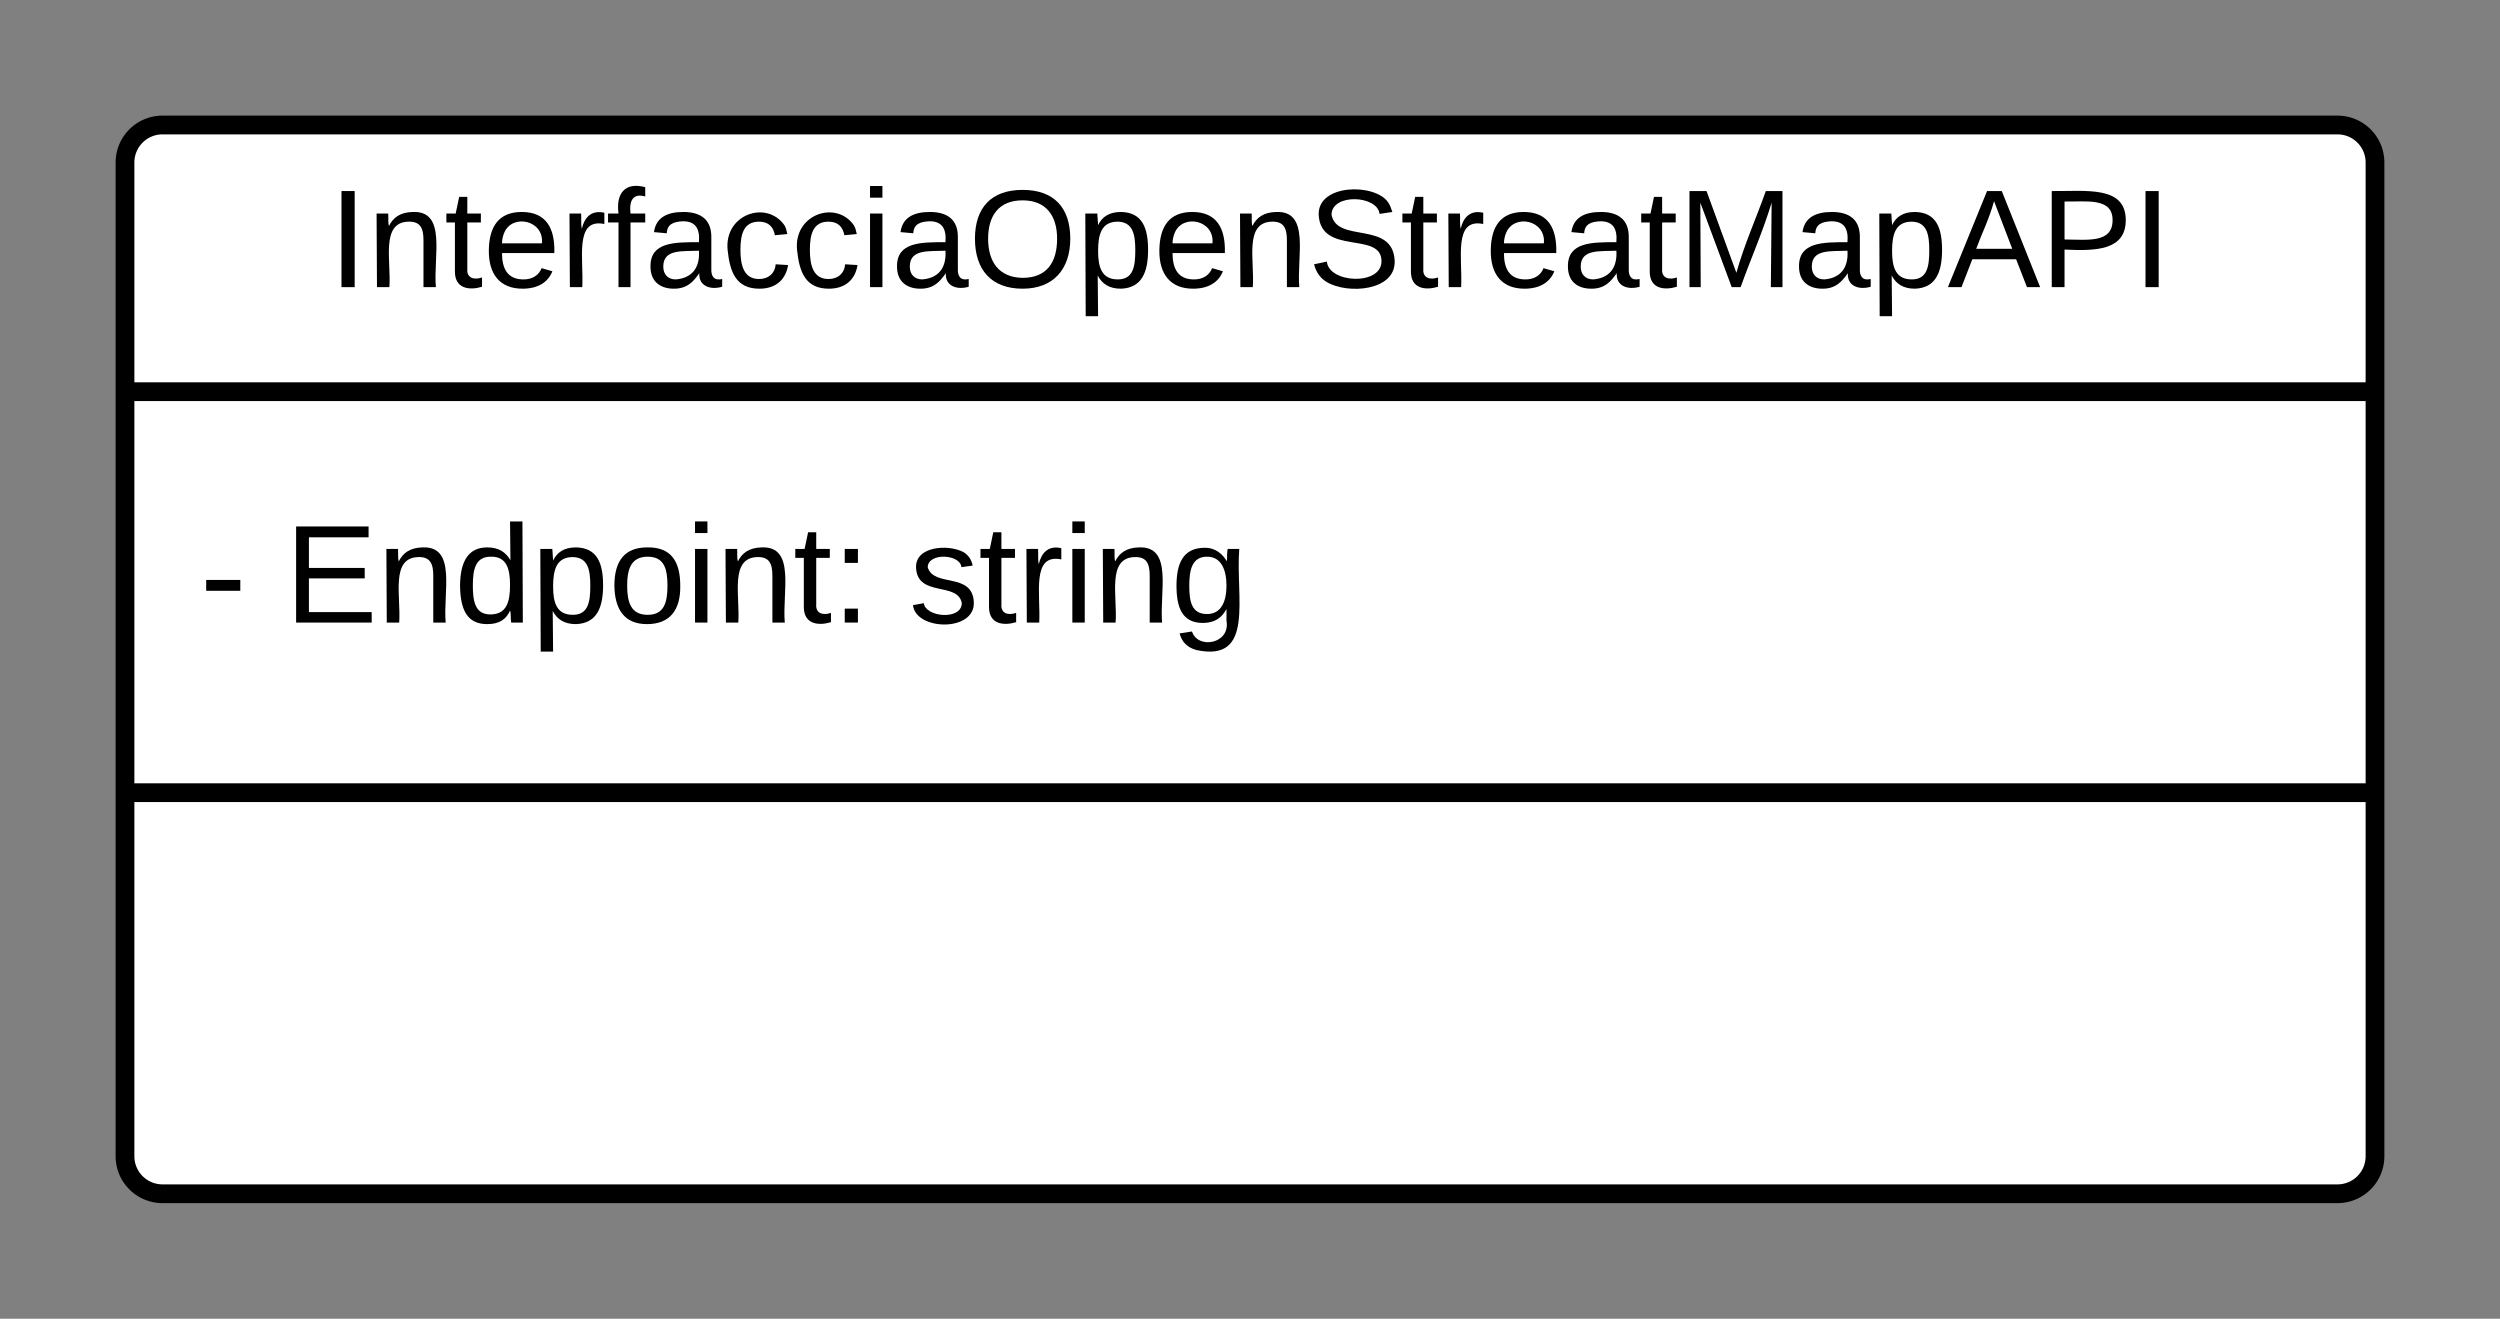 <svg xmlns="http://www.w3.org/2000/svg" xmlns:xlink="http://www.w3.org/1999/xlink" xmlns:lucid="lucid" width="400" height="211"><rect width="100%" height="100%" fill="#808080" stroke="none"/><g transform="translate(-660 -560)" lucid:page-tab-id="xyoc~1F4B1Qt"><path d="M680 586a6 6 0 0 1 6-6h348a6 6 0 0 1 6 6v159a6 6 0 0 1-6 6H686a6 6 0 0 1-6-6z" stroke="#000" stroke-width="3" fill="#fff"/><path d="M680 622.67h360m-360 64.16h360" stroke="#000" stroke-width="3" fill="none"/><use xlink:href="#a" transform="matrix(1,0,0,1,688,588) translate(24.593 17.944)"/><use xlink:href="#b" transform="matrix(1,0,0,1,692,630.667) translate(0 28.944)"/><use xlink:href="#c" transform="matrix(1,0,0,1,692,630.667) translate(13.519 28.944)"/><use xlink:href="#d" transform="matrix(1,0,0,1,692,630.667) translate(113.457 28.944)"/><defs><path d="M33 0v-248h34V0H33" id="e"/><path d="M117-194c89-4 53 116 60 194h-32v-121c0-31-8-49-39-48C34-167 62-67 57 0H25l-1-190h30c1 10-1 24 2 32 11-22 29-35 61-36" id="f"/><path d="M59-47c-2 24 18 29 38 22v24C64 9 27 4 27-40v-127H5v-23h24l9-43h21v43h35v23H59v120" id="g"/><path d="M100-194c63 0 86 42 84 106H49c0 40 14 67 53 68 26 1 43-12 49-29l28 8c-11 28-37 45-77 45C44 4 14-33 15-96c1-61 26-98 85-98zm52 81c6-60-76-77-97-28-3 7-6 17-6 28h103" id="h"/><path d="M114-163C36-179 61-72 57 0H25l-1-190h30c1 12-1 29 2 39 6-27 23-49 58-41v29" id="i"/><path d="M101-234c-31-9-42 10-38 44h38v23H63V0H32v-167H5v-23h27c-7-52 17-82 69-68v24" id="j"/><path d="M141-36C126-15 110 5 73 4 37 3 15-17 15-53c-1-64 63-63 125-63 3-35-9-54-41-54-24 1-41 7-42 31l-33-3c5-37 33-52 76-52 45 0 72 20 72 64v82c-1 20 7 32 28 27v20c-31 9-61-2-59-35zM48-53c0 20 12 33 32 33 41-3 63-29 60-74-43 2-92-5-92 41" id="k"/><path d="M96-169c-40 0-48 33-48 73s9 75 48 75c24 0 41-14 43-38l32 2c-6 37-31 61-74 61-59 0-76-41-82-99-10-93 101-131 147-64 4 7 5 14 7 22l-32 3c-4-21-16-35-41-35" id="l"/><path d="M24-231v-30h32v30H24zM24 0v-190h32V0H24" id="m"/><path d="M140-251c81 0 123 46 123 126C263-46 219 4 140 4 59 4 17-45 17-125s42-126 123-126zm0 227c63 0 89-41 89-101s-29-99-89-99c-61 0-89 39-89 99S79-25 140-24" id="n"/><path d="M115-194c55 1 70 41 70 98S169 2 115 4C84 4 66-9 55-30l1 105H24l-1-265h31l2 30c10-21 28-34 59-34zm-8 174c40 0 45-34 45-75s-6-73-45-74c-42 0-51 32-51 76 0 43 10 73 51 73" id="o"/><path d="M185-189c-5-48-123-54-124 2 14 75 158 14 163 119 3 78-121 87-175 55-17-10-28-26-33-46l33-7c5 56 141 63 141-1 0-78-155-14-162-118-5-82 145-84 179-34 5 7 8 16 11 25" id="p"/><path d="M240 0l2-218c-23 76-54 145-80 218h-23L58-218 59 0H30v-248h44l77 211c21-75 51-140 76-211h43V0h-30" id="q"/><path d="M205 0l-28-72H64L36 0H1l101-248h38L239 0h-34zm-38-99l-47-123c-12 45-31 82-46 123h93" id="r"/><path d="M30-248c87 1 191-15 191 75 0 78-77 80-158 76V0H30v-248zm33 125c57 0 124 11 124-50 0-59-68-47-124-48v98" id="s"/><g id="a"><use transform="matrix(0.062,0,0,0.062,0,0)" xlink:href="#e"/><use transform="matrix(0.062,0,0,0.062,6.173,0)" xlink:href="#f"/><use transform="matrix(0.062,0,0,0.062,18.519,0)" xlink:href="#g"/><use transform="matrix(0.062,0,0,0.062,24.691,0)" xlink:href="#h"/><use transform="matrix(0.062,0,0,0.062,37.037,0)" xlink:href="#i"/><use transform="matrix(0.062,0,0,0.062,44.383,0)" xlink:href="#j"/><use transform="matrix(0.062,0,0,0.062,50.556,0)" xlink:href="#k"/><use transform="matrix(0.062,0,0,0.062,62.901,0)" xlink:href="#l"/><use transform="matrix(0.062,0,0,0.062,74.012,0)" xlink:href="#l"/><use transform="matrix(0.062,0,0,0.062,85.123,0)" xlink:href="#m"/><use transform="matrix(0.062,0,0,0.062,90,0)" xlink:href="#k"/><use transform="matrix(0.062,0,0,0.062,102.346,0)" xlink:href="#n"/><use transform="matrix(0.062,0,0,0.062,119.63,0)" xlink:href="#o"/><use transform="matrix(0.062,0,0,0.062,131.975,0)" xlink:href="#h"/><use transform="matrix(0.062,0,0,0.062,144.321,0)" xlink:href="#f"/><use transform="matrix(0.062,0,0,0.062,156.667,0)" xlink:href="#p"/><use transform="matrix(0.062,0,0,0.062,171.481,0)" xlink:href="#g"/><use transform="matrix(0.062,0,0,0.062,177.654,0)" xlink:href="#i"/><use transform="matrix(0.062,0,0,0.062,185,0)" xlink:href="#h"/><use transform="matrix(0.062,0,0,0.062,197.346,0)" xlink:href="#k"/><use transform="matrix(0.062,0,0,0.062,209.691,0)" xlink:href="#g"/><use transform="matrix(0.062,0,0,0.062,215.864,0)" xlink:href="#q"/><use transform="matrix(0.062,0,0,0.062,234.321,0)" xlink:href="#k"/><use transform="matrix(0.062,0,0,0.062,246.667,0)" xlink:href="#o"/><use transform="matrix(0.062,0,0,0.062,259.012,0)" xlink:href="#r"/><use transform="matrix(0.062,0,0,0.062,273.827,0)" xlink:href="#s"/><use transform="matrix(0.062,0,0,0.062,288.642,0)" xlink:href="#e"/></g><path d="M16-82v-28h88v28H16" id="t"/><use transform="matrix(0.062,0,0,0.062,0,0)" xlink:href="#t" id="b"/><path d="M30 0v-248h187v28H63v79h144v27H63v87h162V0H30" id="u"/><path d="M85-194c31 0 48 13 60 33l-1-100h32l1 261h-30c-2-10 0-23-3-31C134-8 116 4 85 4 32 4 16-35 15-94c0-66 23-100 70-100zm9 24c-40 0-46 34-46 75 0 40 6 74 45 74 42 0 51-32 51-76 0-42-9-74-50-73" id="v"/><path d="M100-194c62-1 85 37 85 99 1 63-27 99-86 99S16-35 15-95c0-66 28-99 85-99zM99-20c44 1 53-31 53-75 0-43-8-75-51-75s-53 32-53 75 10 74 51 75" id="w"/><path d="M33-154v-36h34v36H33zM33 0v-36h34V0H33" id="x"/><g id="c"><use transform="matrix(0.062,0,0,0.062,0,0)" xlink:href="#u"/><use transform="matrix(0.062,0,0,0.062,14.815,0)" xlink:href="#f"/><use transform="matrix(0.062,0,0,0.062,27.16,0)" xlink:href="#v"/><use transform="matrix(0.062,0,0,0.062,39.506,0)" xlink:href="#o"/><use transform="matrix(0.062,0,0,0.062,51.852,0)" xlink:href="#w"/><use transform="matrix(0.062,0,0,0.062,64.198,0)" xlink:href="#m"/><use transform="matrix(0.062,0,0,0.062,69.074,0)" xlink:href="#f"/><use transform="matrix(0.062,0,0,0.062,81.42,0)" xlink:href="#g"/><use transform="matrix(0.062,0,0,0.062,87.593,0)" xlink:href="#x"/></g><path d="M135-143c-3-34-86-38-87 0 15 53 115 12 119 90S17 21 10-45l28-5c4 36 97 45 98 0-10-56-113-15-118-90-4-57 82-63 122-42 12 7 21 19 24 35" id="y"/><path d="M177-190C167-65 218 103 67 71c-23-6-38-20-44-43l32-5c15 47 100 32 89-28v-30C133-14 115 1 83 1 29 1 15-40 15-95c0-56 16-97 71-98 29-1 48 16 59 35 1-10 0-23 2-32h30zM94-22c36 0 50-32 50-73 0-42-14-75-50-75-39 0-46 34-46 75s6 73 46 73" id="z"/><g id="d"><use transform="matrix(0.062,0,0,0.062,0,0)" xlink:href="#y"/><use transform="matrix(0.062,0,0,0.062,11.111,0)" xlink:href="#g"/><use transform="matrix(0.062,0,0,0.062,17.284,0)" xlink:href="#i"/><use transform="matrix(0.062,0,0,0.062,24.63,0)" xlink:href="#m"/><use transform="matrix(0.062,0,0,0.062,29.506,0)" xlink:href="#f"/><use transform="matrix(0.062,0,0,0.062,41.852,0)" xlink:href="#z"/></g></defs></g></svg>